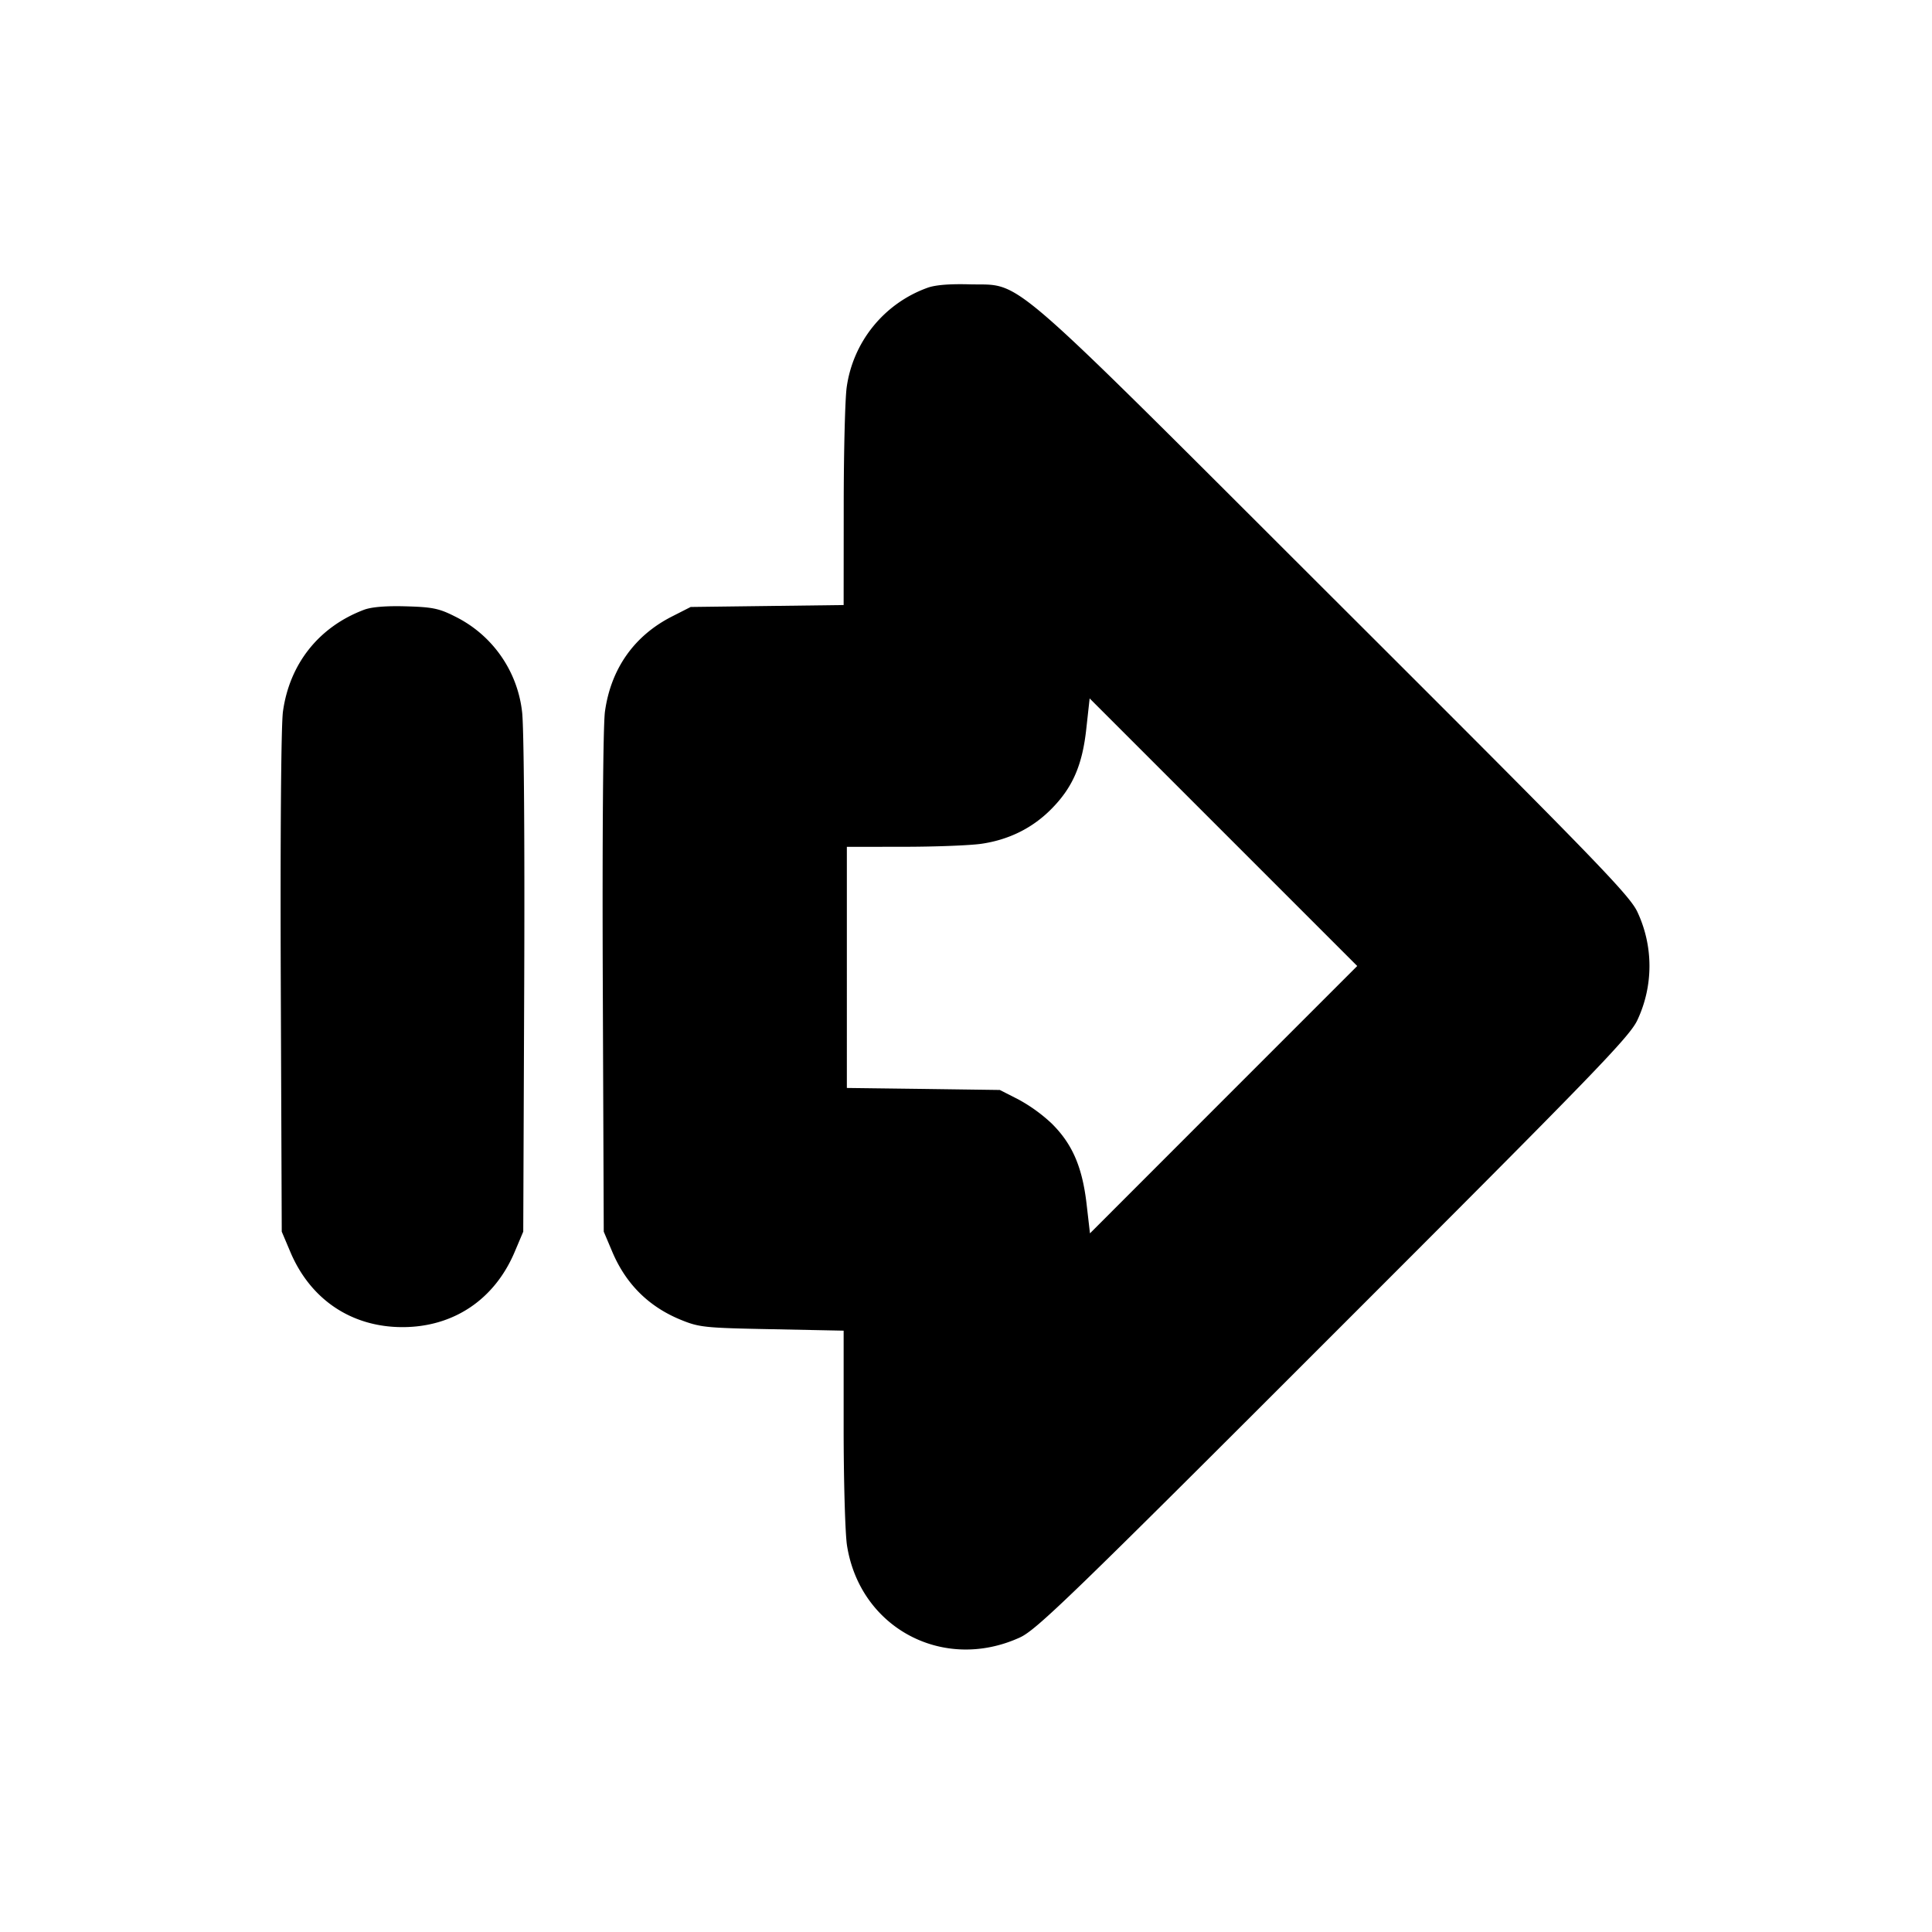 <svg xmlns="http://www.w3.org/2000/svg" width="24" height="24" fill="none" stroke="currentColor" stroke-linecap="round" stroke-linejoin="round" stroke-width="3"><path fill="#000" fill-rule="evenodd" stroke="none" d="M11.516 3.577a1.54 1.54 0 0 0-.998 1.233c-.02.138-.037.803-.037 1.478l-.001 1.228-.95.012-.95.012-.228.116c-.473.239-.763.65-.837 1.183-.023.164-.034 1.541-.027 3.369L7.5 15.3l.105.248q.253.6.847.845c.234.096.296.103 1.138.119l.89.018v1.205c0 .663.019 1.322.042 1.465.162 1.025 1.196 1.575 2.146 1.142.207-.094.632-.505 3.9-3.774 3.269-3.268 3.68-3.693 3.774-3.9a1.58 1.58 0 0 0 0-1.336c-.094-.207-.501-.627-3.774-3.893-4.163-4.156-3.852-3.888-4.528-3.907q-.38-.01-.524.045m-7 4c-.557.213-.919.67-1.001 1.262-.023.164-.034 1.541-.027 3.369L3.5 15.3l.105.248c.25.595.761.938 1.395.938s1.145-.343 1.395-.938L6.5 15.3l.012-3.092c.007-1.828-.004-3.205-.027-3.369a1.51 1.51 0 0 0-.835-1.182c-.195-.099-.28-.116-.608-.125-.253-.007-.431.008-.526.045M15.2 13.66l-1.66 1.661-.043-.373c-.054-.456-.178-.74-.433-.992a2 2 0 0 0-.416-.3l-.228-.116-.95-.013-.95-.012V10.52l.71-.001c.39 0 .822-.017.96-.037.339-.049.632-.193.865-.427.268-.268.391-.548.44-1.007l.041-.372 1.662 1.662L16.86 12z"/></svg>